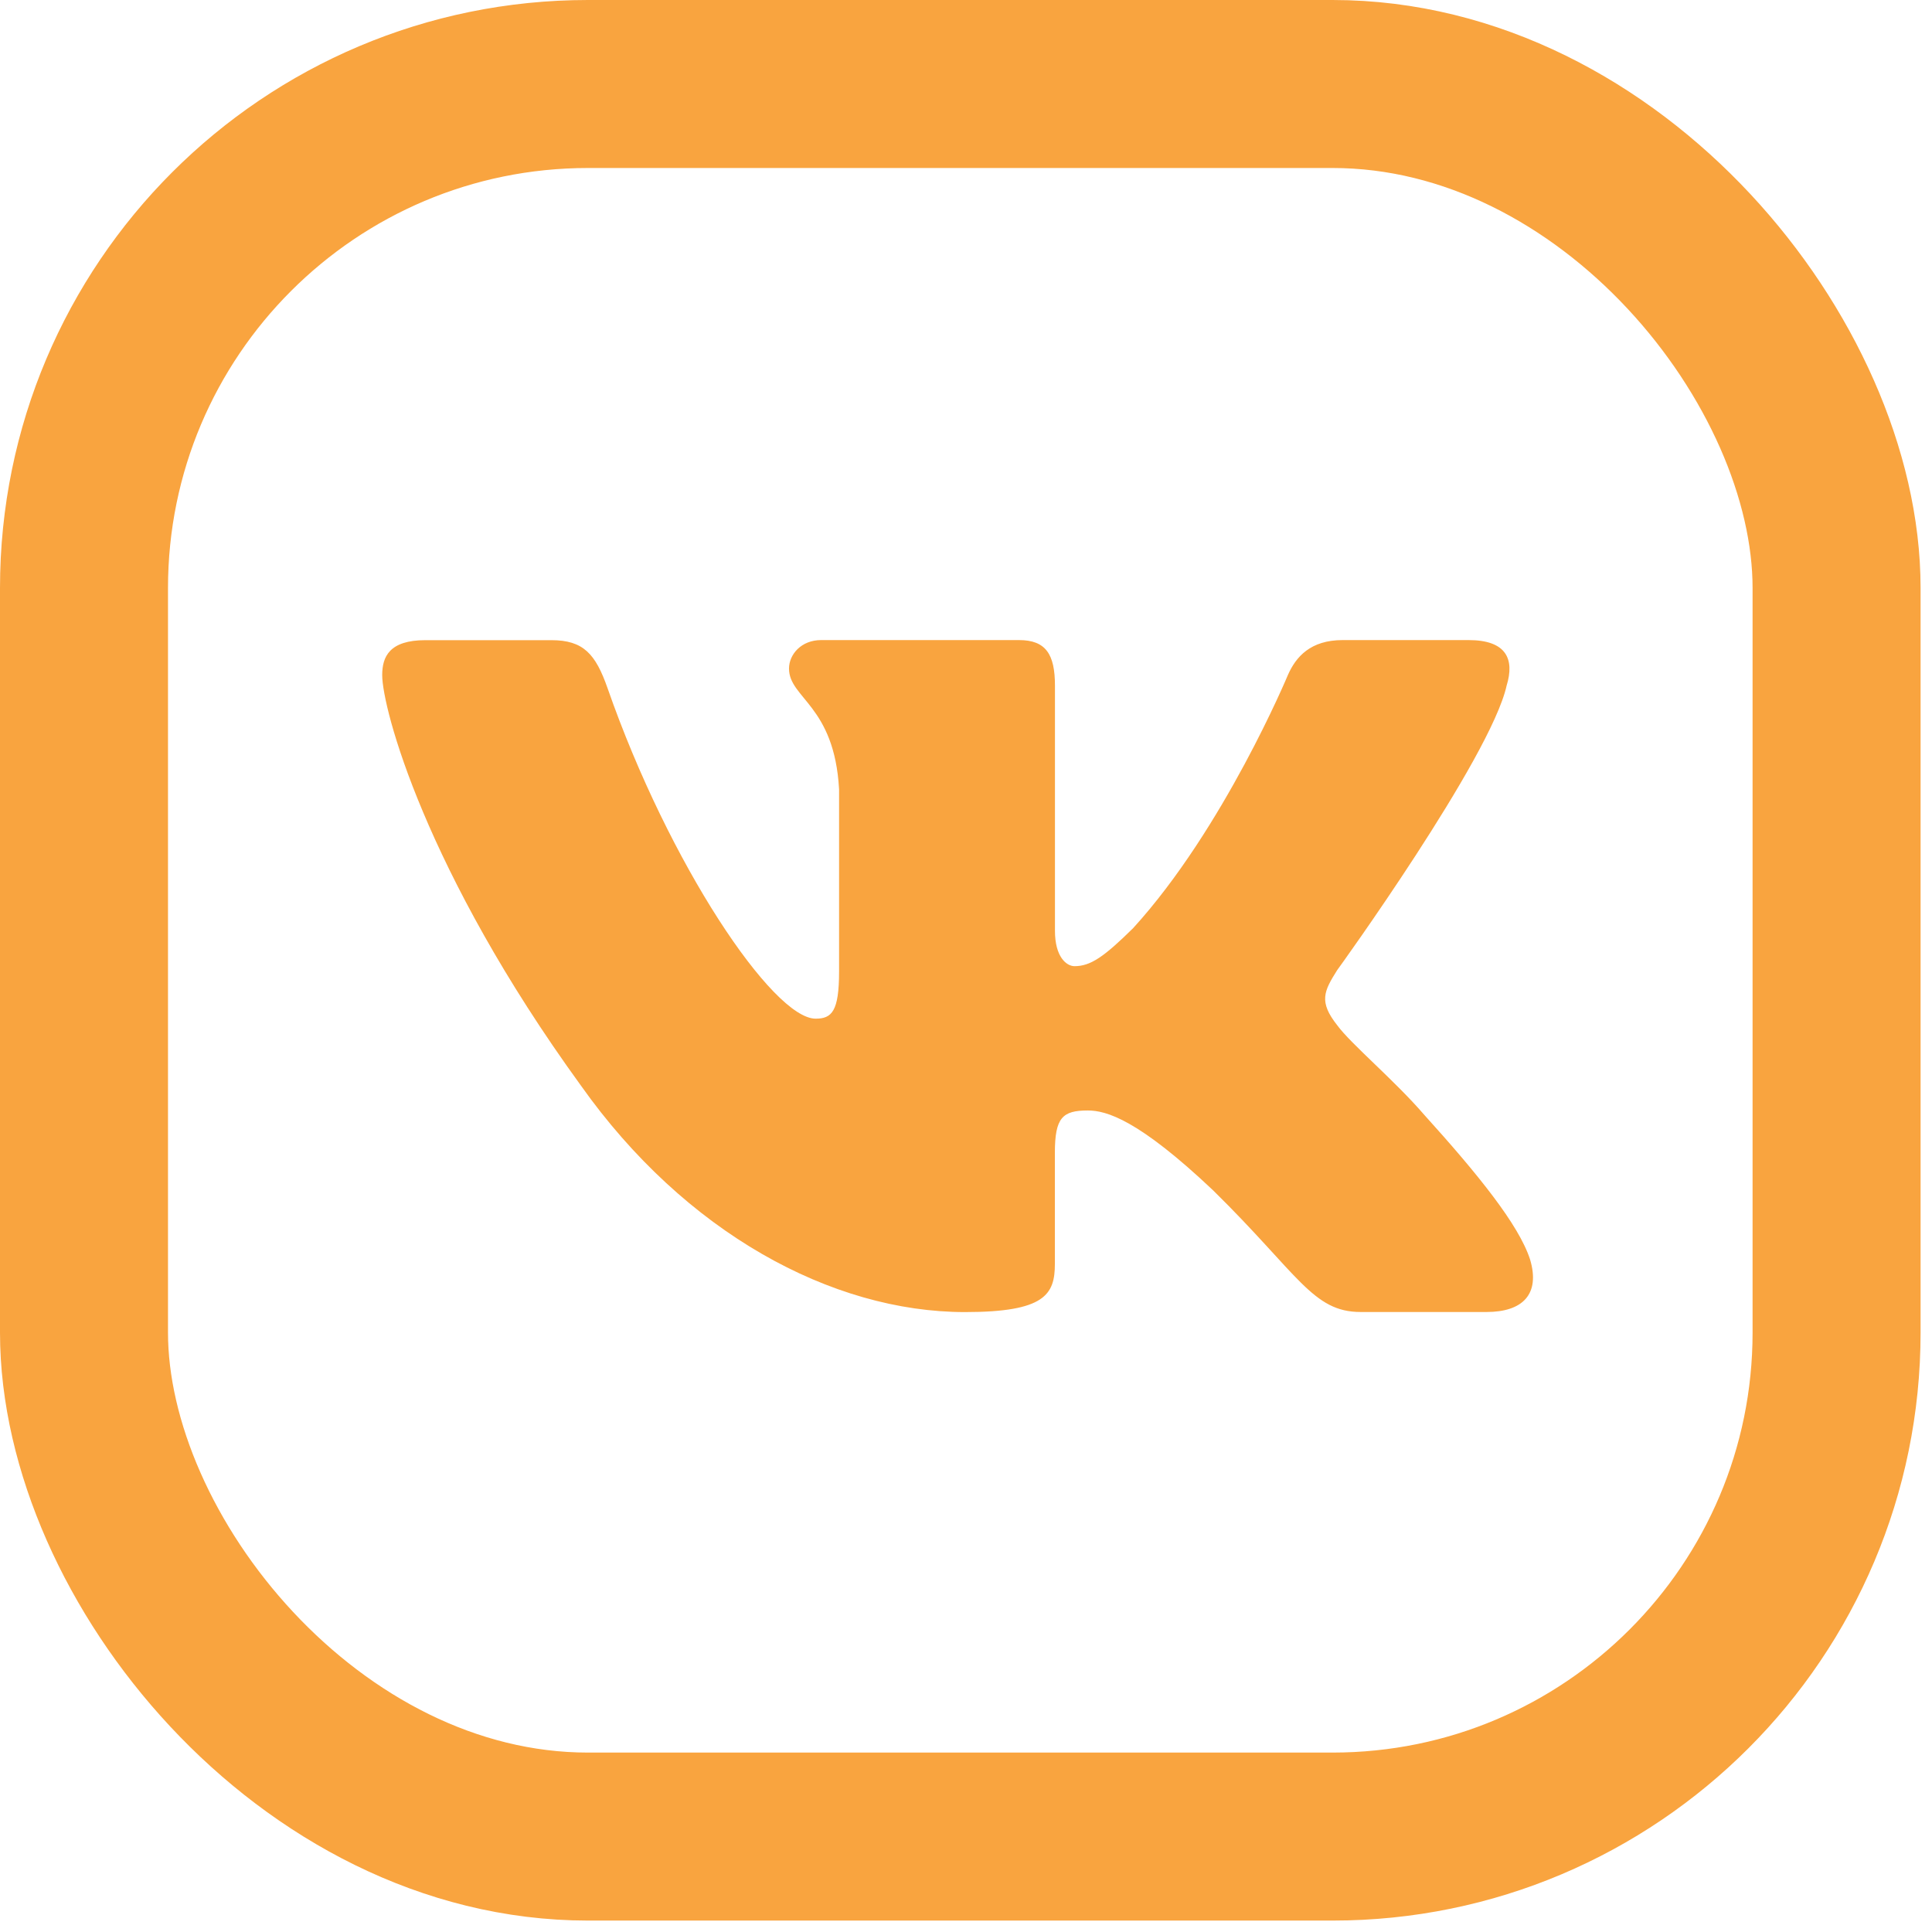 <svg width="23" height="23" viewBox="0 0 23 23" fill="none" xmlns="http://www.w3.org/2000/svg">
<rect x="1" y="1" width="20.864" height="20.864" rx="6" stroke="#F9A43F" stroke-width="2"/>
<path d="M17.936 8.162C18.032 7.849 17.936 7.62 17.483 7.62H15.984C15.602 7.62 15.428 7.818 15.332 8.036C15.332 8.036 14.57 9.864 13.49 11.049C13.141 11.393 12.982 11.502 12.792 11.502C12.697 11.502 12.559 11.393 12.559 11.081V8.162C12.559 7.787 12.449 7.62 12.131 7.62H9.775C9.537 7.62 9.393 7.793 9.393 7.959C9.393 8.314 9.933 8.396 9.989 9.396V11.566C9.989 12.041 9.902 12.127 9.71 12.127C9.202 12.127 7.966 10.293 7.233 8.193C7.09 7.785 6.946 7.621 6.563 7.621H5.064C4.635 7.621 4.55 7.819 4.55 8.037C4.55 8.428 5.058 10.364 6.916 12.924C8.155 14.672 9.899 15.62 11.488 15.62C12.44 15.62 12.558 15.41 12.558 15.047V13.725C12.558 13.304 12.649 13.22 12.95 13.22C13.172 13.22 13.553 13.33 14.443 14.172C15.459 15.171 15.627 15.619 16.198 15.619H17.697C18.125 15.619 18.339 15.409 18.215 14.993C18.081 14.58 17.595 13.979 16.951 13.267C16.601 12.861 16.078 12.424 15.919 12.205C15.697 11.924 15.761 11.8 15.919 11.549C15.92 11.55 17.746 9.021 17.936 8.162V8.162Z" fill="#F9A43F"/>
</svg>
